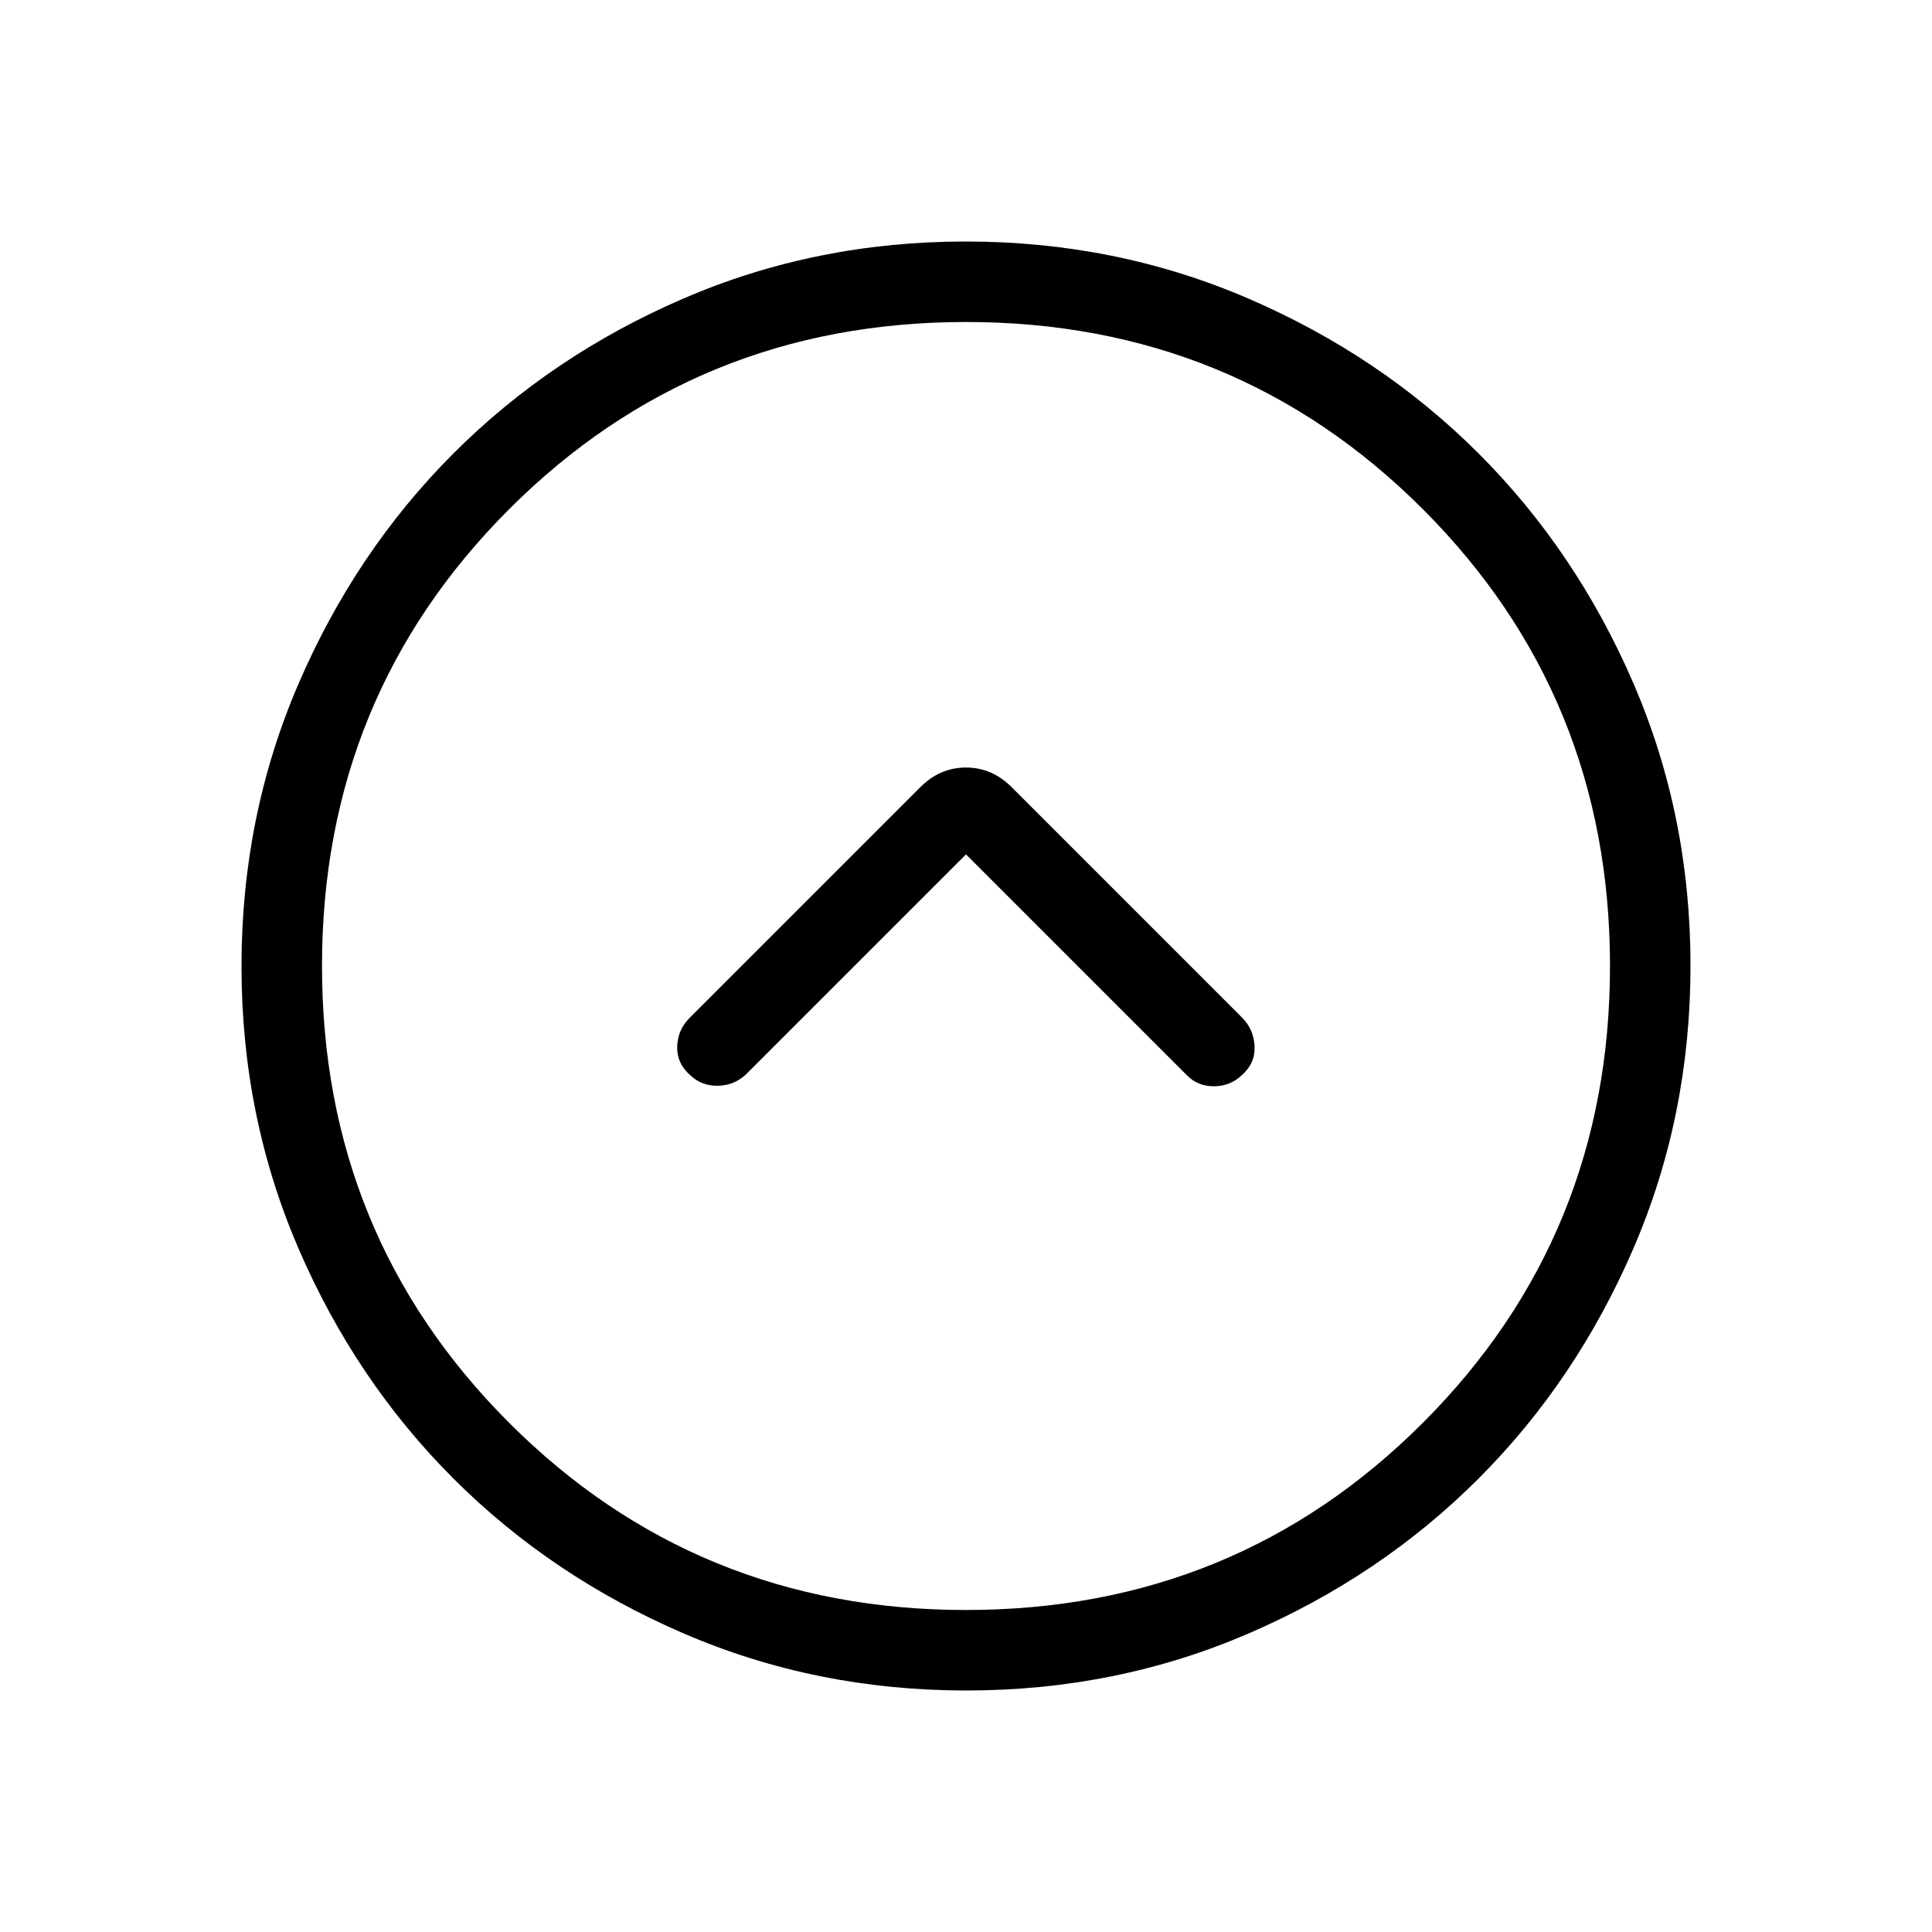 <svg xmlns="http://www.w3.org/2000/svg" height="24" viewBox="0 -960 960 960" width="24"><path d="m480-535.461 109.615 109.615q5.423 5.615 13.558 5.615t13.981-5.615q6.615-5.846 6.231-14.269-.385-8.424-6.231-14.27L502.615-568.923q-9.692-9.693-22.615-9.693-12.923 0-22.615 9.693l-114.77 114.769q-5.846 5.846-6.115 14.154-.269 8.308 6.346 14.154 5.846 5.615 14.154 5.346 8.308-.269 14.154-6.115L480-535.461ZM480.134-120q-74.673 0-140.41-28.339-65.737-28.34-114.365-76.922-48.627-48.582-76.993-114.257Q120-405.194 120-479.866q0-74.673 28.339-140.41 28.34-65.737 76.922-114.365 48.582-48.627 114.257-76.993Q405.194-840 479.866-840q74.673 0 140.41 28.339 65.737 28.34 114.365 76.922 48.627 48.582 76.993 114.257Q840-554.806 840-480.134q0 74.673-28.339 140.41-28.34 65.737-76.922 114.365-48.582 48.627-114.257 76.993Q554.806-120 480.134-120ZM480-160q134 0 227-93t93-227q0-134-93-227t-227-93q-134 0-227 93t-93 227q0 134 93 227t227 93Zm0-320Z"/></svg>
